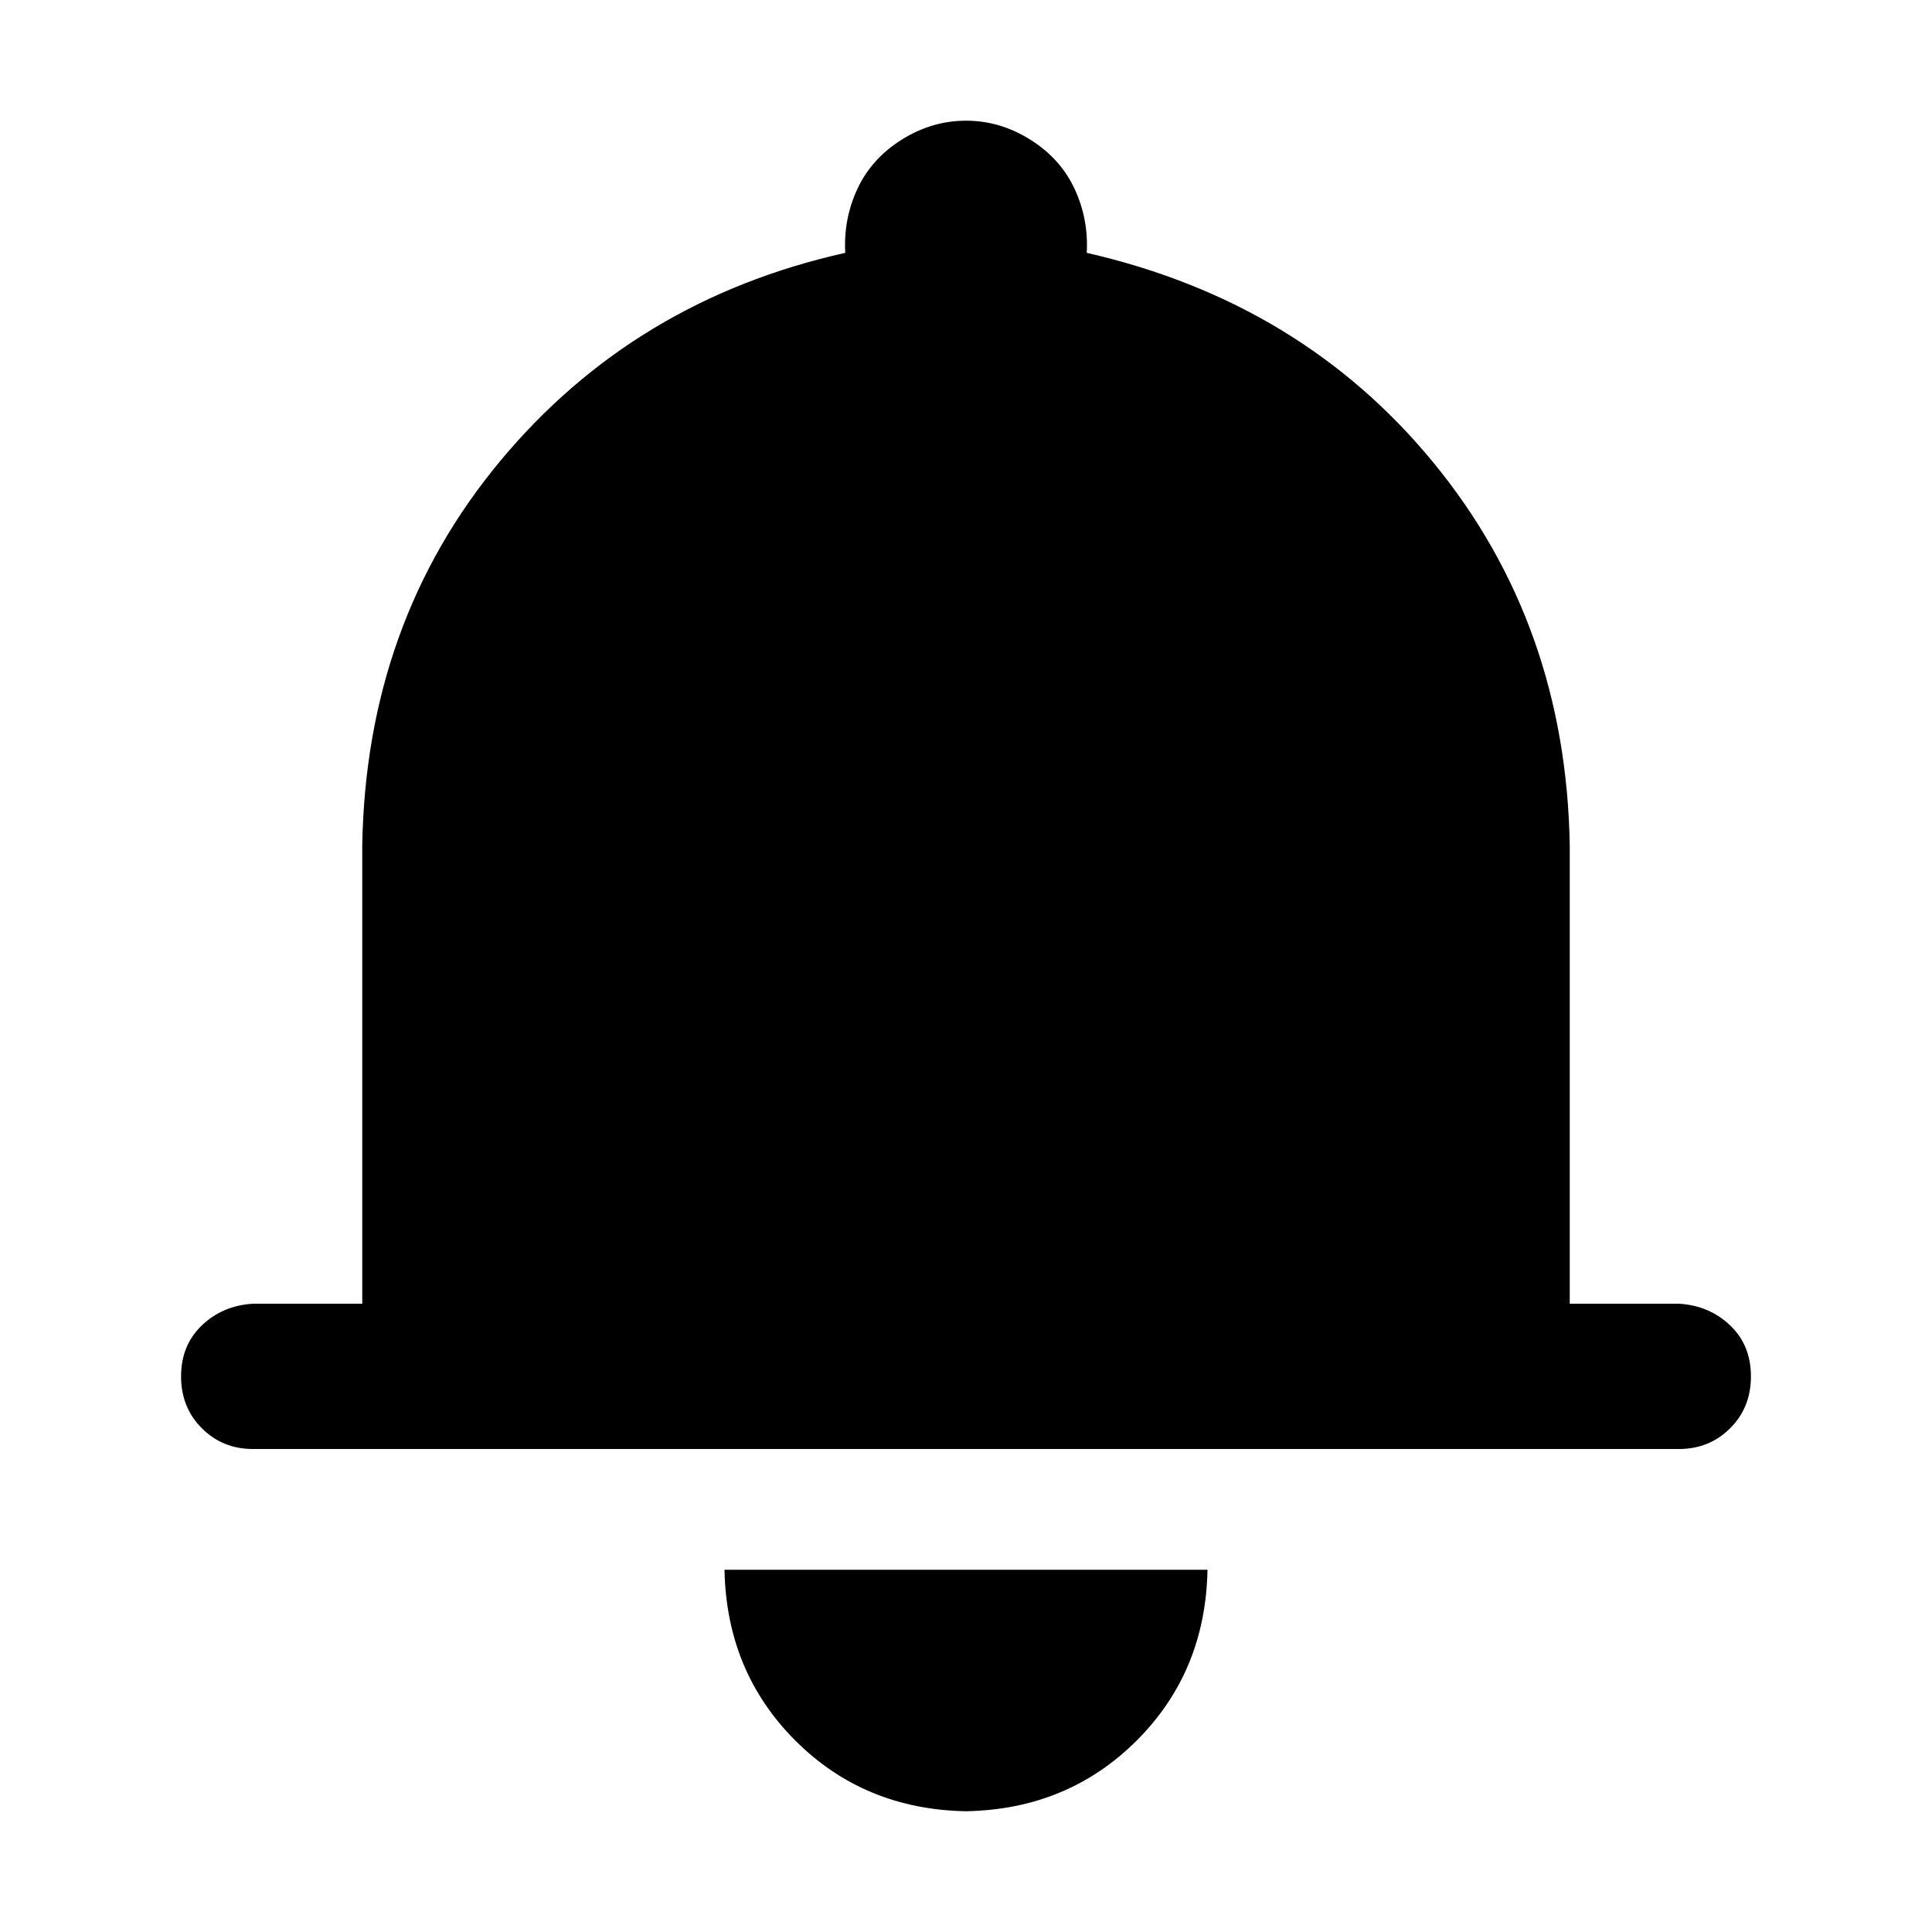<!-- Generated by IcoMoon.io -->
<svg version="1.1" xmlns="http://www.w3.org/2000/svg" width="32" height="32" viewBox="0 0 32 32">
<title>message-solid</title>
<path d="M20 26q-0.031 1.688-1.172 2.828t-2.828 1.172q-1.688-0.031-2.828-1.172t-1.172-2.828h8zM26 24h-21.813q-0.5 0-0.844-0.344t-0.344-0.859 0.344-0.844 0.844-0.359h1.813v-7.594q0.063-3.688 2.281-6.359t5.719-3.453q-0.031-0.563 0.203-1.063t0.734-0.813 1.063-0.313 1.063 0.313 0.734 0.813 0.203 1.063q3.563 0.813 5.75 3.484t2.25 6.328v7.594h1.813q0.5 0.031 0.844 0.359t0.344 0.844-0.344 0.859-0.844 0.344h-1.813z"></path>
</svg>
